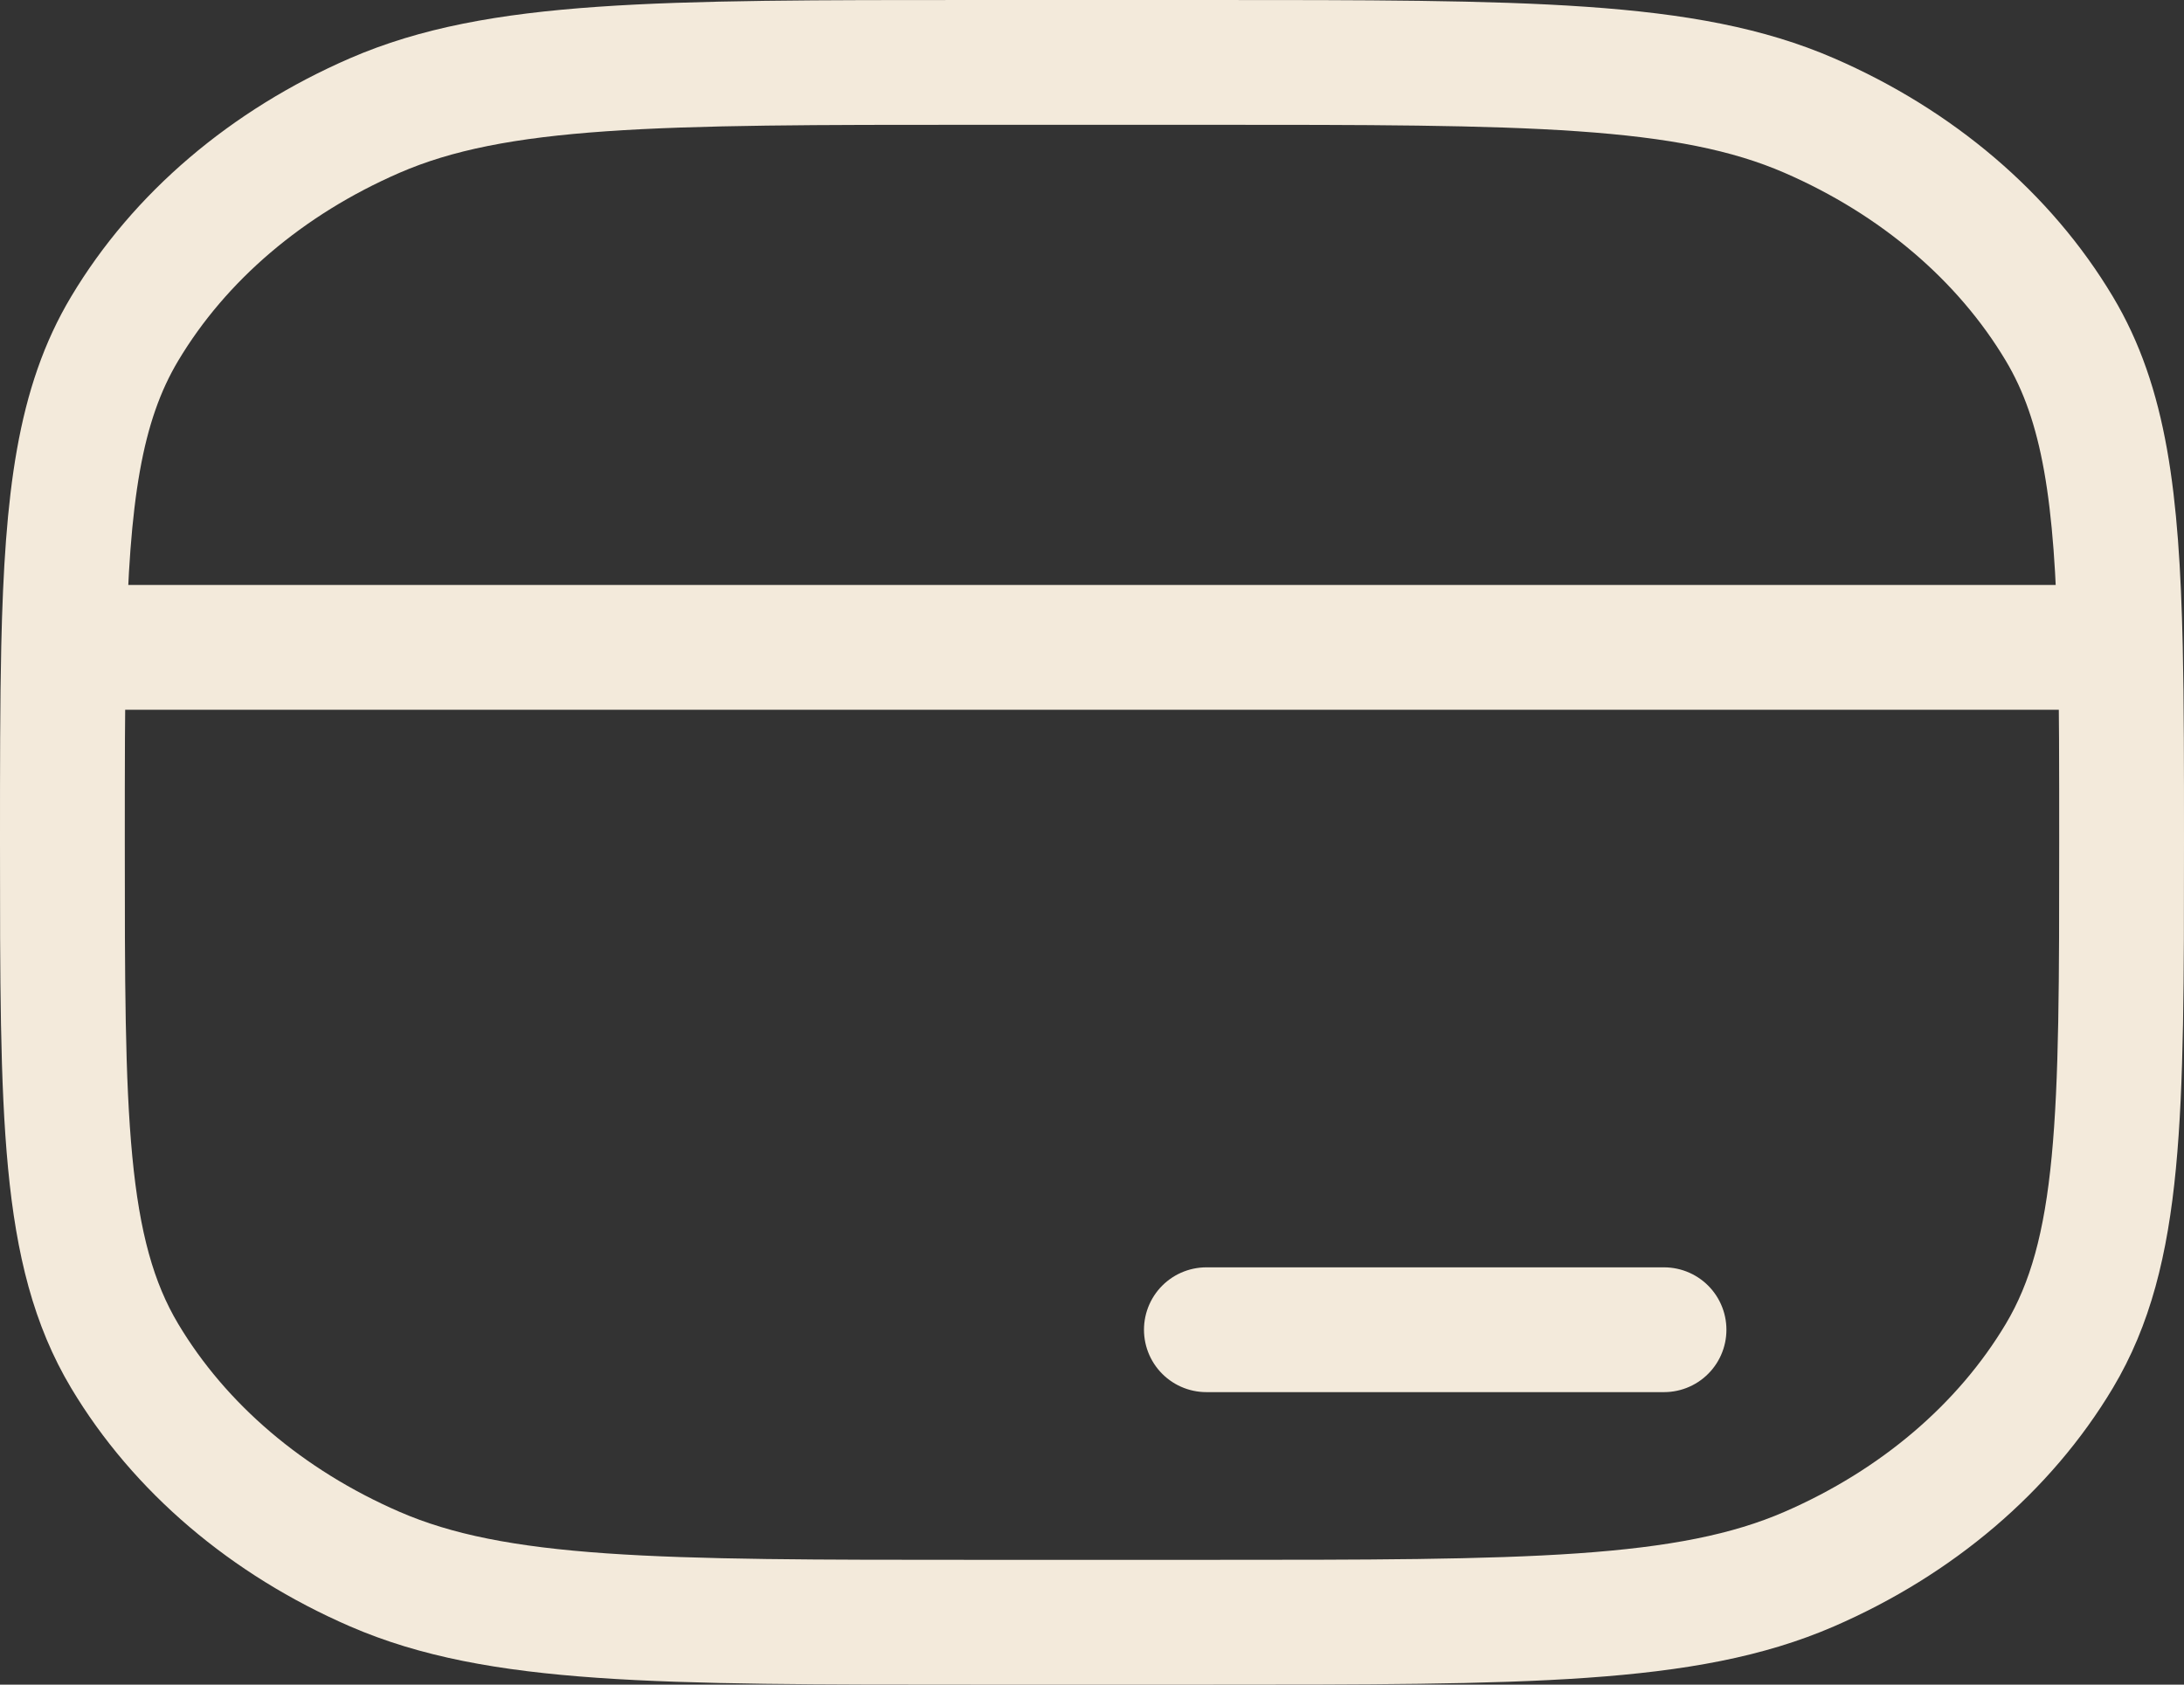 <svg width="35" height="27" viewBox="0 0 35 27" fill="none" xmlns="http://www.w3.org/2000/svg">
<rect x="0" y="0" width="35" height="27" fill="#333333" stroke="none"/>
<path d="M26.667 21.312H19.333M33.98 10.375C34 11.277 34 12.307 34 13.5C34 17.875 34 20.063 33.001 21.734C32.122 23.204 30.72 24.399 28.995 25.148C27.034 26 24.467 26 19.333 26H15.667C10.533 26 7.966 26 6.005 25.148C4.28 24.399 2.878 23.204 1.999 21.734C1 20.063 1 17.875 1 13.5C1 12.307 1 11.277 1.02 10.375M33.98 10.375C33.926 7.97 33.728 6.481 33.001 5.266C32.122 3.796 30.72 2.601 28.995 1.852C27.034 1 24.467 1 19.333 1H15.667C10.533 1 7.966 1 6.005 1.852C4.28 2.601 2.878 3.796 1.999 5.266C1.272 6.481 1.074 7.97 1.02 10.375M33.98 10.375H1.02" stroke="#F3EADB" stroke-width="2" stroke-linecap="round"/>
</svg>
